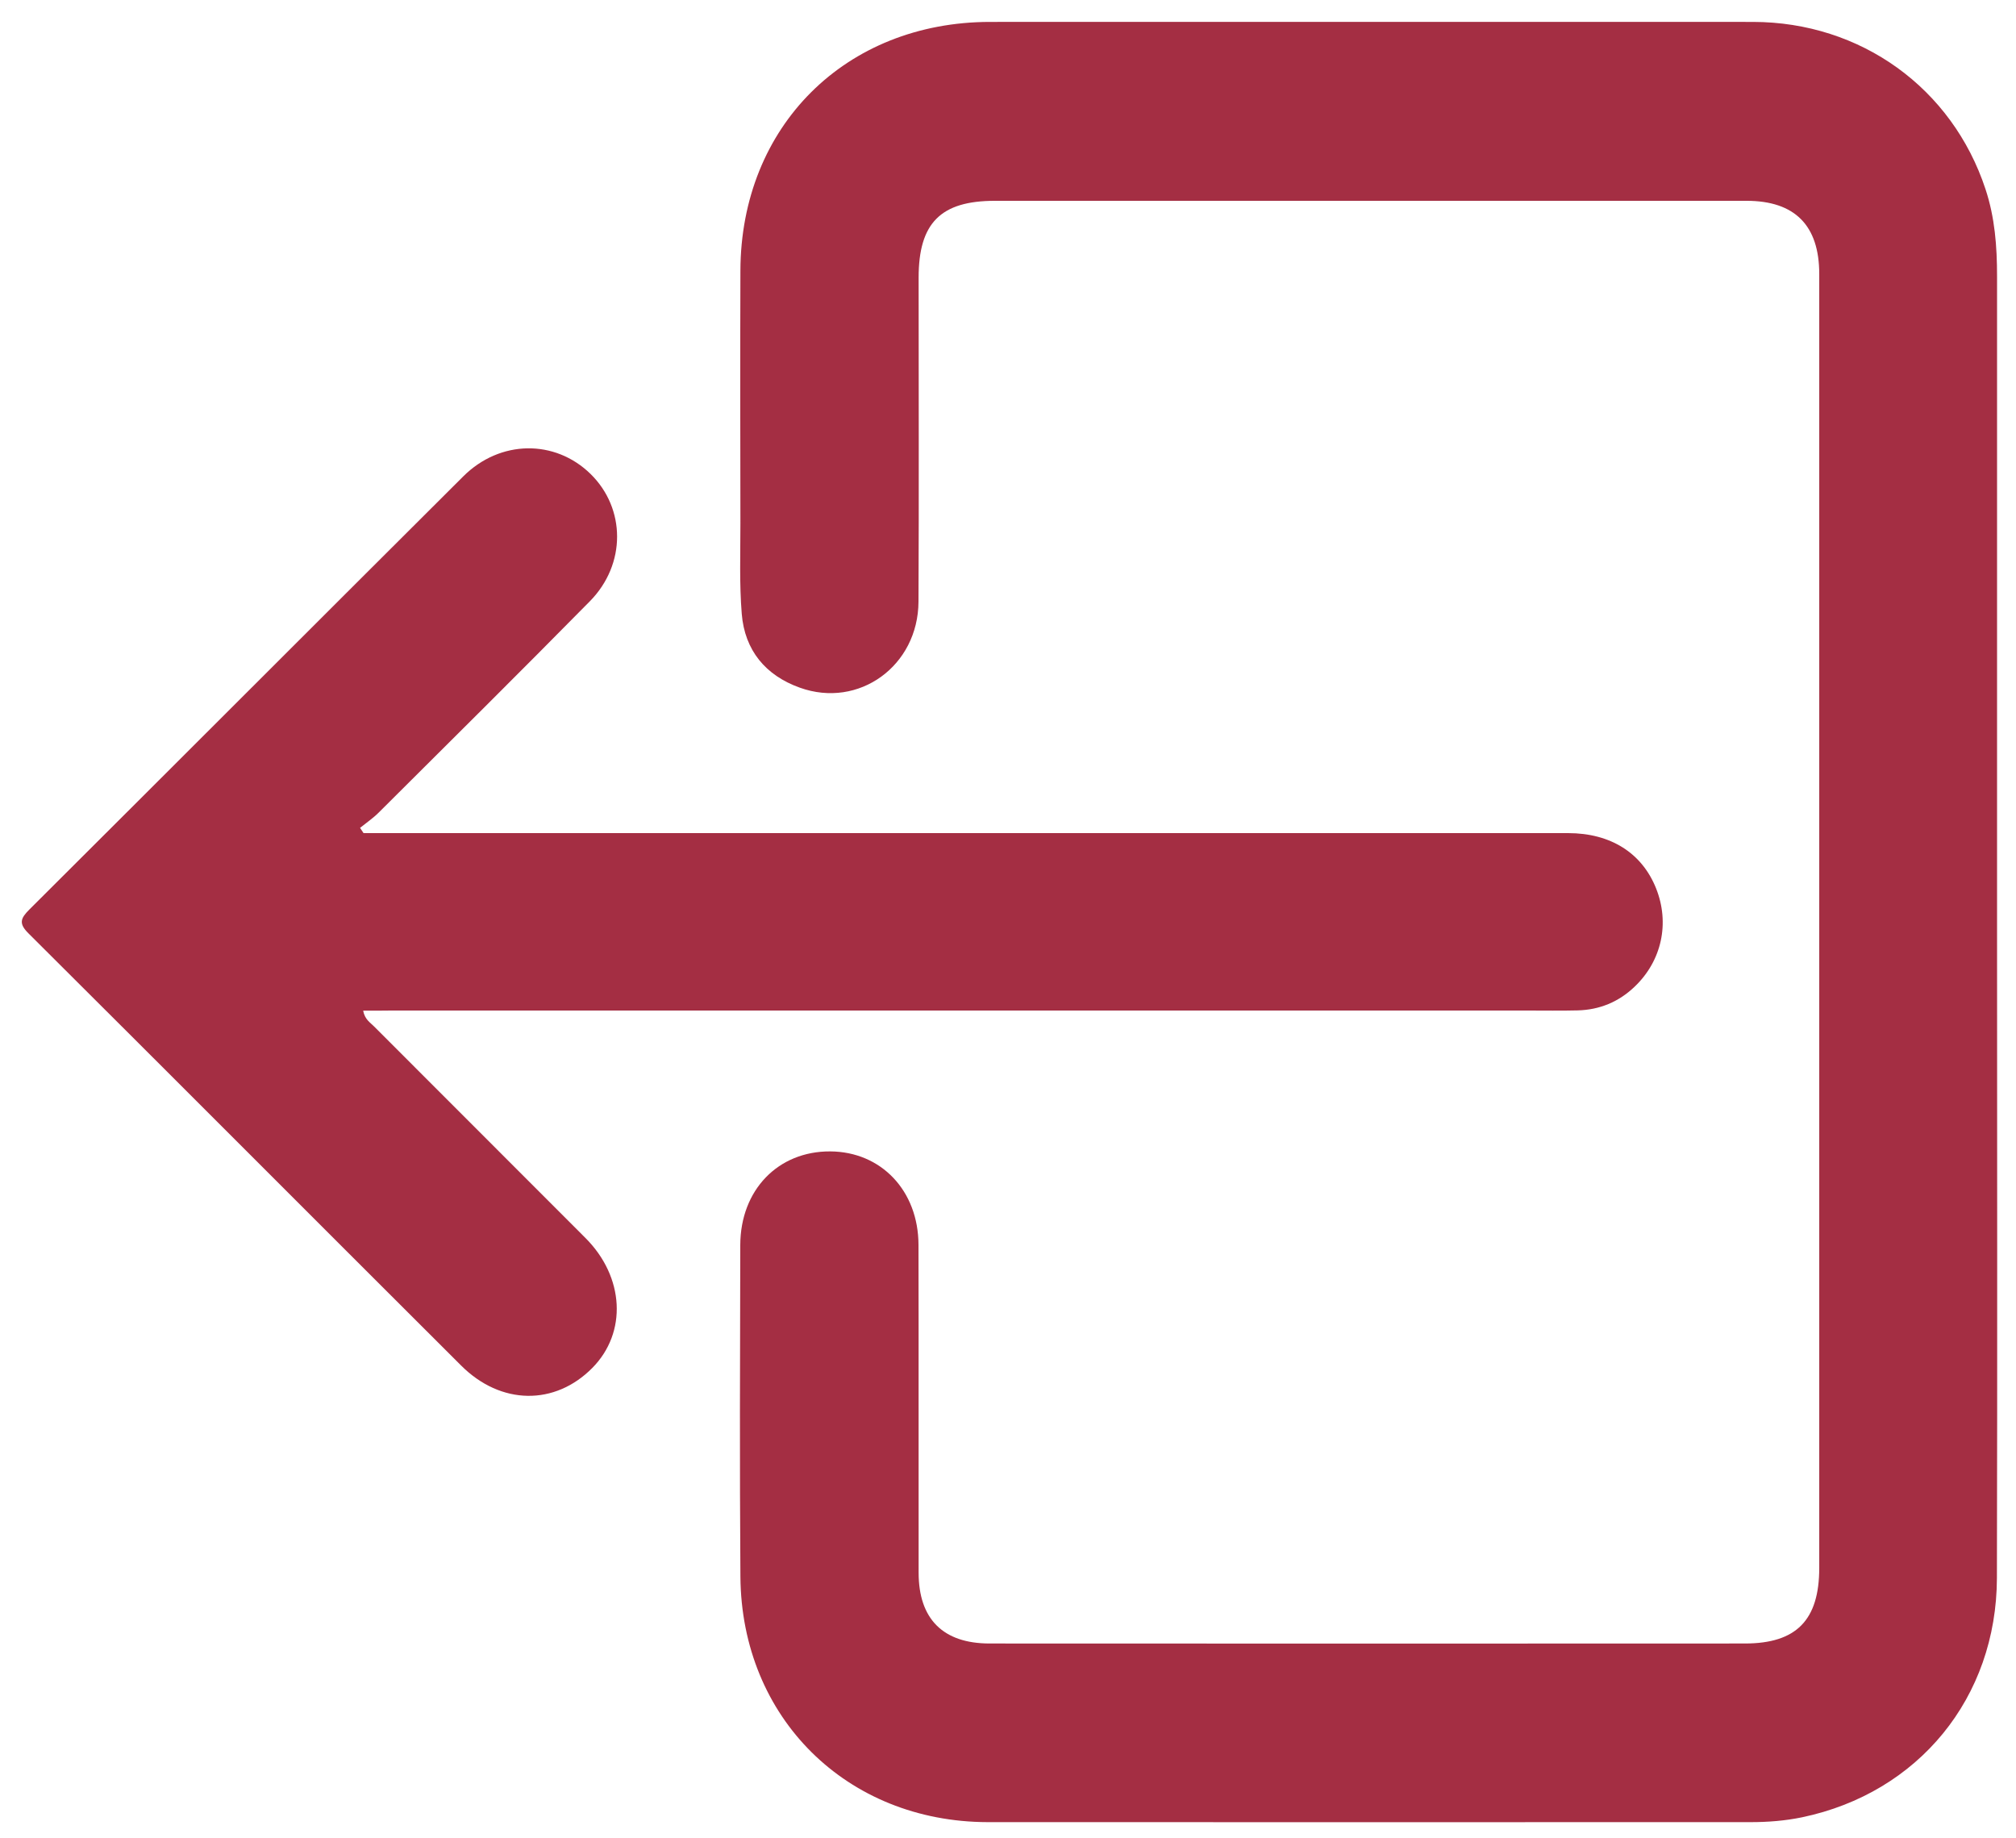 <?xml version="1.0" encoding="utf-8"?>
<!-- Generator: Adobe Illustrator 24.1.2, SVG Export Plug-In . SVG Version: 6.00 Build 0)  -->
<svg version="1.1" id="Layer_1" xmlns="http://www.w3.org/2000/svg" xmlns:xlink="http://www.w3.org/1999/xlink" x="0px" y="0px"
	 viewBox="0 0 150 136.74" style="enable-background:new 0 0 150 136.74;" xml:space="preserve">
<style type="text/css">
	.st0{fill:#A42E43;}
</style>
<path class="st0" d="M148.59,68.61c0,16.26,0.03,32.52-0.01,48.78c-0.02,8.92-5.84,16-14.5,17.81c-1.26,0.26-2.54,0.36-3.82,0.36
	c-18.92,0-37.85,0.01-56.77,0C63,135.54,55.17,127.8,55.09,117.3c-0.06-8.22-0.03-16.45-0.01-24.67c0.01-4.11,2.82-6.99,6.69-6.97
	c3.79,0.02,6.56,2.92,6.57,6.95c0.02,8.13,0,16.26,0.01,24.39c0,3.45,1.82,5.27,5.28,5.27c18.73,0.01,37.47,0.01,56.2,0
	c3.83,0,5.53-1.74,5.53-5.62c0-32.09,0-64.18,0-96.27c0-3.61-1.82-5.44-5.41-5.44c-18.64,0-37.28,0-55.92,0
	c-4.04,0-5.68,1.65-5.68,5.72c0,8.03,0.03,16.07-0.01,24.1c-0.02,4.78-4.44,7.98-8.83,6.4c-2.55-0.91-4.1-2.78-4.32-5.49
	c-0.18-2.22-0.1-4.46-0.1-6.7c-0.01-6.28-0.02-12.55,0-18.83C55.12,9.4,62.91,1.64,73.66,1.63c18.92,0,37.85-0.01,56.77,0
	c8.02,0.01,14.82,4.92,17.3,12.44c0.7,2.11,0.86,4.27,0.86,6.47C148.59,36.57,148.59,52.59,148.59,68.61z"/>
<path class="st0" d="M27.02,75.19c0.13,0.67,0.53,0.88,0.82,1.18c5.24,5.25,10.48,10.49,15.72,15.73c2.9,2.9,3.12,7.03,0.51,9.67
	c-2.78,2.81-6.8,2.78-9.76-0.18C23.58,90.89,12.88,80.15,2.13,69.45c-0.75-0.74-0.61-1.12,0.05-1.78
	c10.77-10.73,21.52-21.5,32.29-32.23c2.74-2.73,6.82-2.77,9.47-0.18c2.62,2.57,2.66,6.71-0.04,9.46
	c-5.2,5.28-10.47,10.5-15.72,15.73c-0.42,0.42-0.92,0.76-1.39,1.14c0.09,0.13,0.17,0.26,0.26,0.39c0.55,0,1.1,0,1.64,0
	c29.33,0,58.65,0,87.98,0c3.17,0,5.5,1.48,6.55,4.11c1.03,2.58,0.43,5.39-1.6,7.32c-1.18,1.13-2.61,1.72-4.24,1.76
	c-1.24,0.03-2.47,0.01-3.71,0.01c-28.19,0-56.37,0-84.56,0C28.46,75.19,27.8,75.19,27.02,75.19z"/>
</svg>
